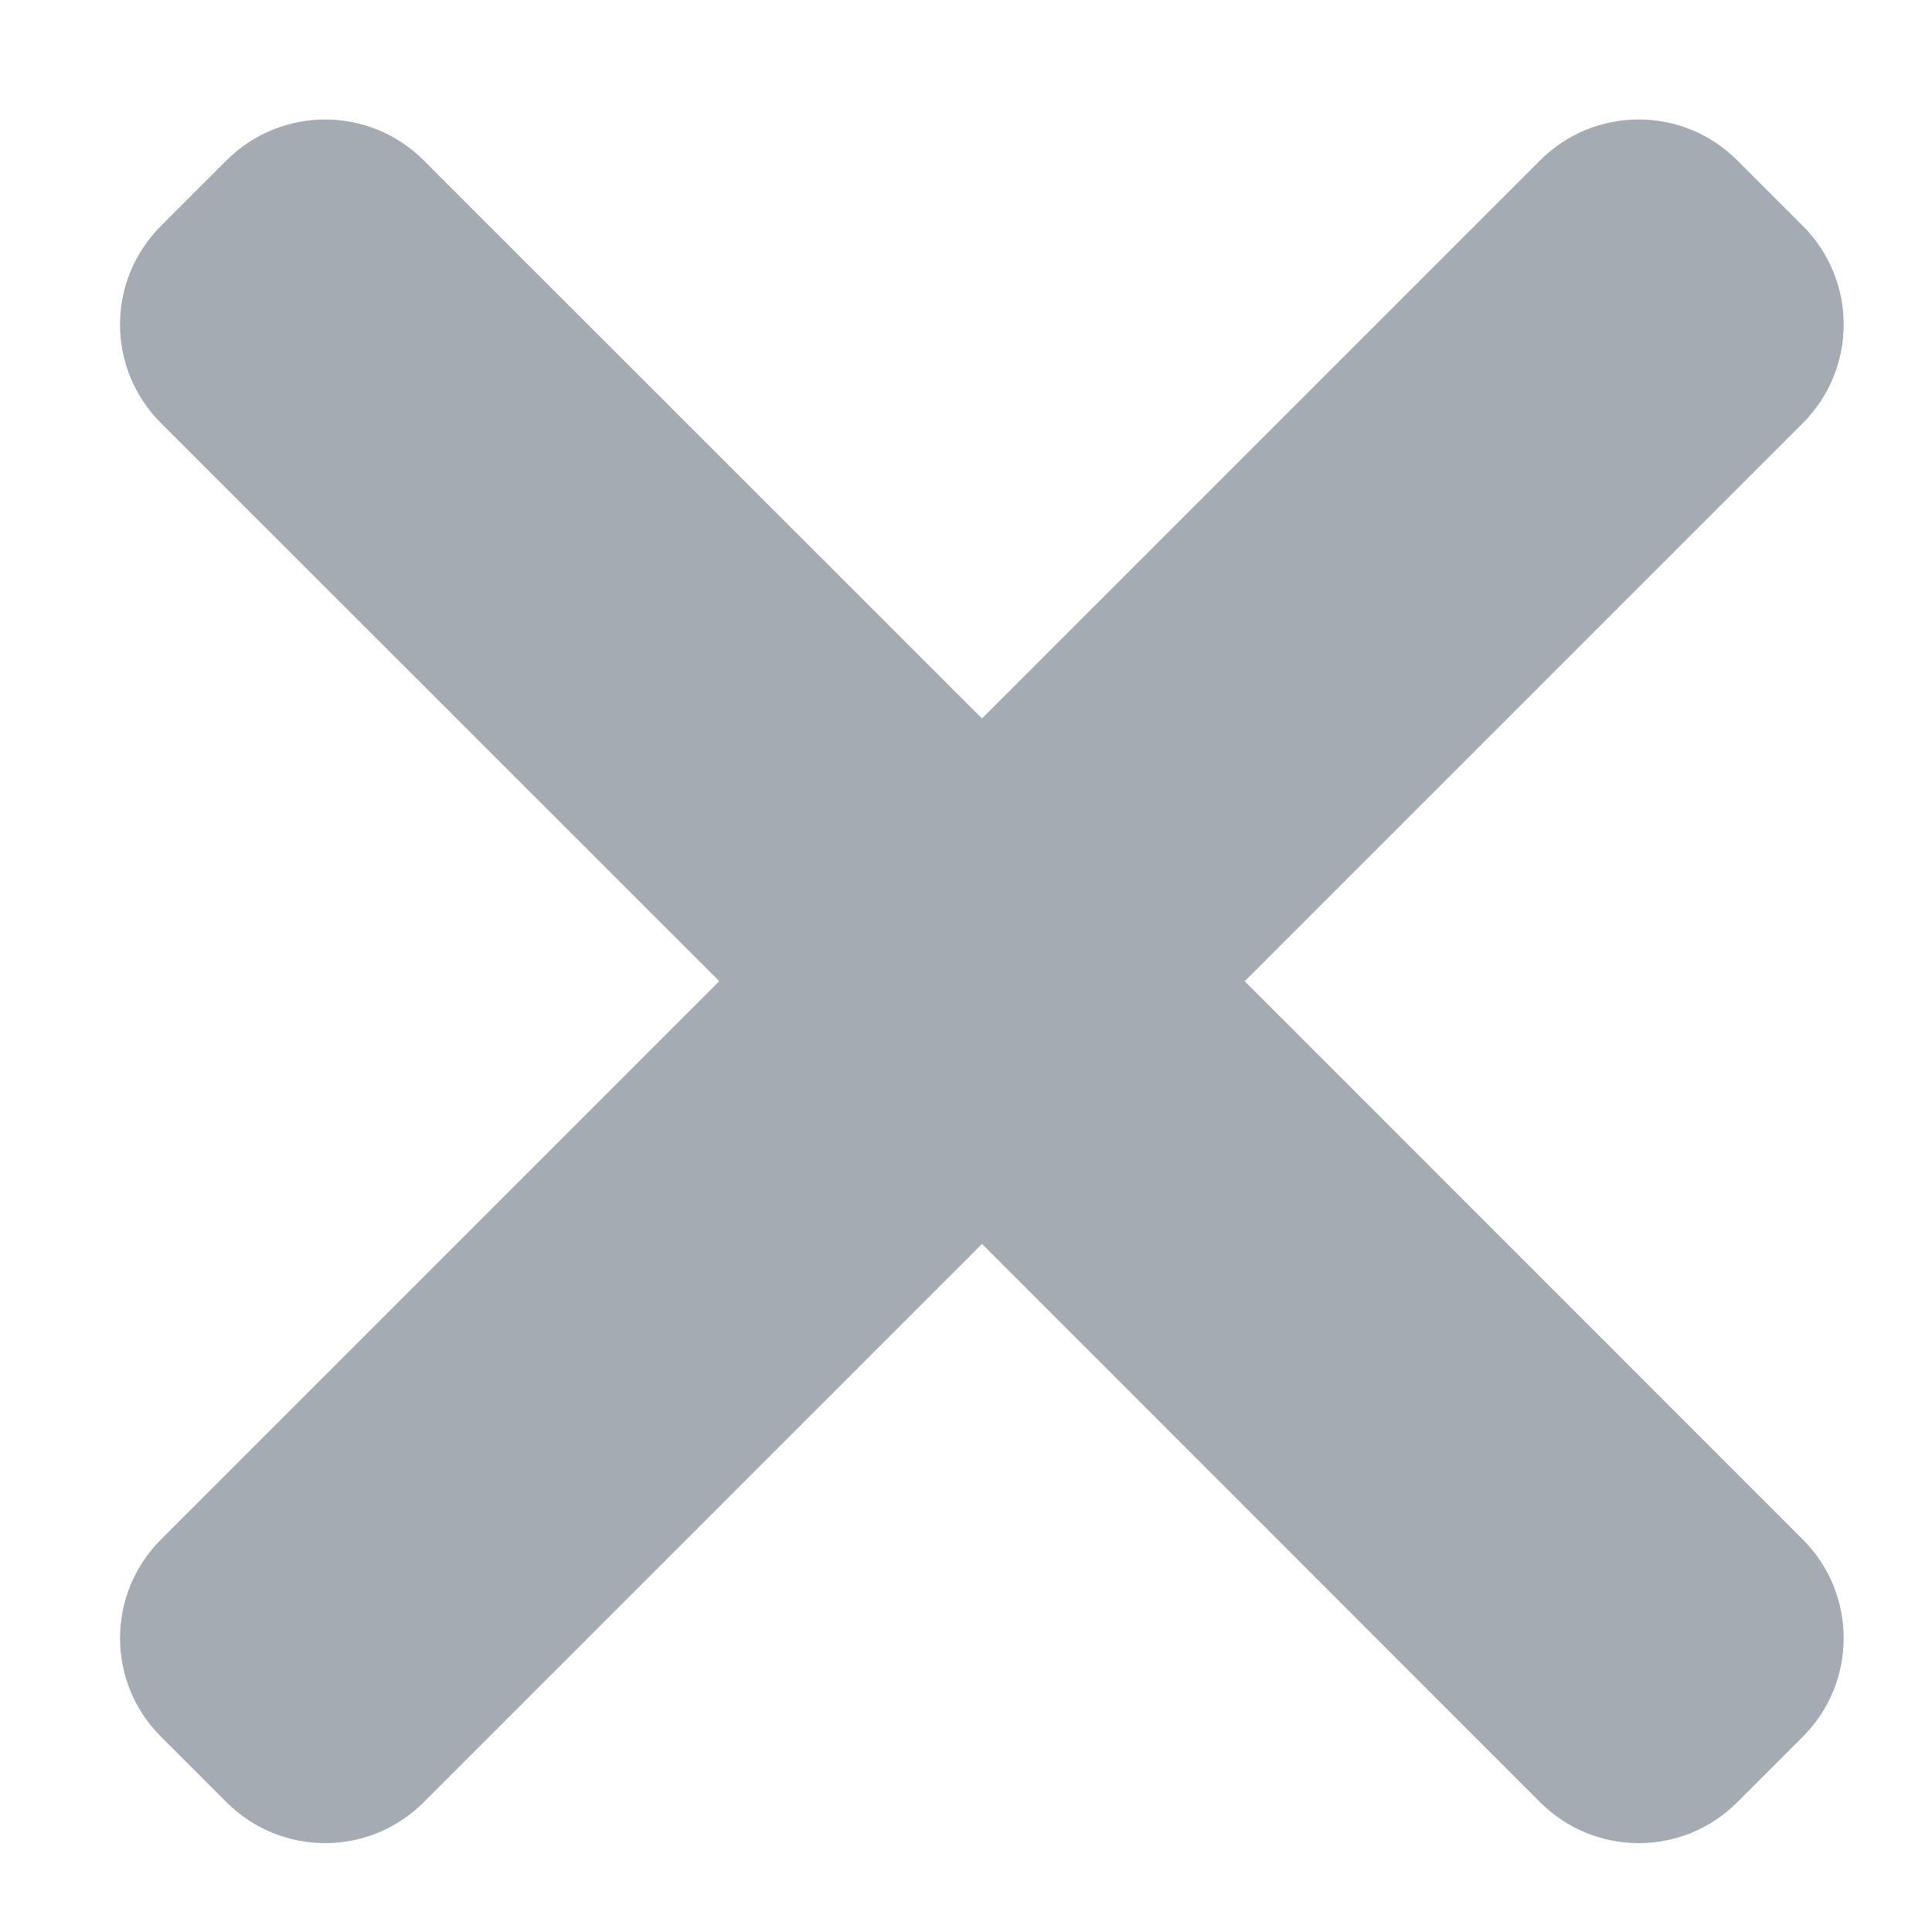 <?xml version="1.0" encoding="UTF-8"?>
<svg width="13px" height="13px" viewBox="0 0 13 13" version="1.1" xmlns="http://www.w3.org/2000/svg" xmlns:xlink="http://www.w3.org/1999/xlink">
    <title>+@2x</title>
    <g id="Browser-UI's" stroke="none" stroke-width="1" fill="none" fill-rule="evenodd">
        <g id="Browser-White-Theme---Add-more" transform="translate(-1068, -206)" fill="#A5ABB2" fill-rule="nonzero">
            <g id="Group-2" transform="translate(157, 178)">
                <g id="Settings" transform="translate(30, 20.413)">
                    <path d="M887.919,6.69 C888.437,6.69 888.857,7.11 888.857,7.628 L888.857,12.939 L894.169,12.94 C894.687,12.94 895.107,13.36 895.107,13.878 L895.107,14.503 C895.107,15.021 894.687,15.44 894.169,15.44 L888.857,15.439 L888.857,20.753 C888.857,21.271 888.437,21.69 887.919,21.69 L887.294,21.69 C886.776,21.69 886.357,21.271 886.357,20.753 L886.357,15.439 L881.044,15.44 C880.526,15.44 880.107,15.021 880.107,14.503 L880.107,13.878 C880.107,13.36 880.526,12.94 881.044,12.94 L886.357,12.939 L886.357,7.628 C886.357,7.11 886.776,6.69 887.294,6.69 L887.919,6.69 Z" id="+" transform="translate(887.607, 14.19) rotate(45) translate(-887.607, -14.19) "></path>
                </g>
            </g>
        </g>
    </g>
</svg>